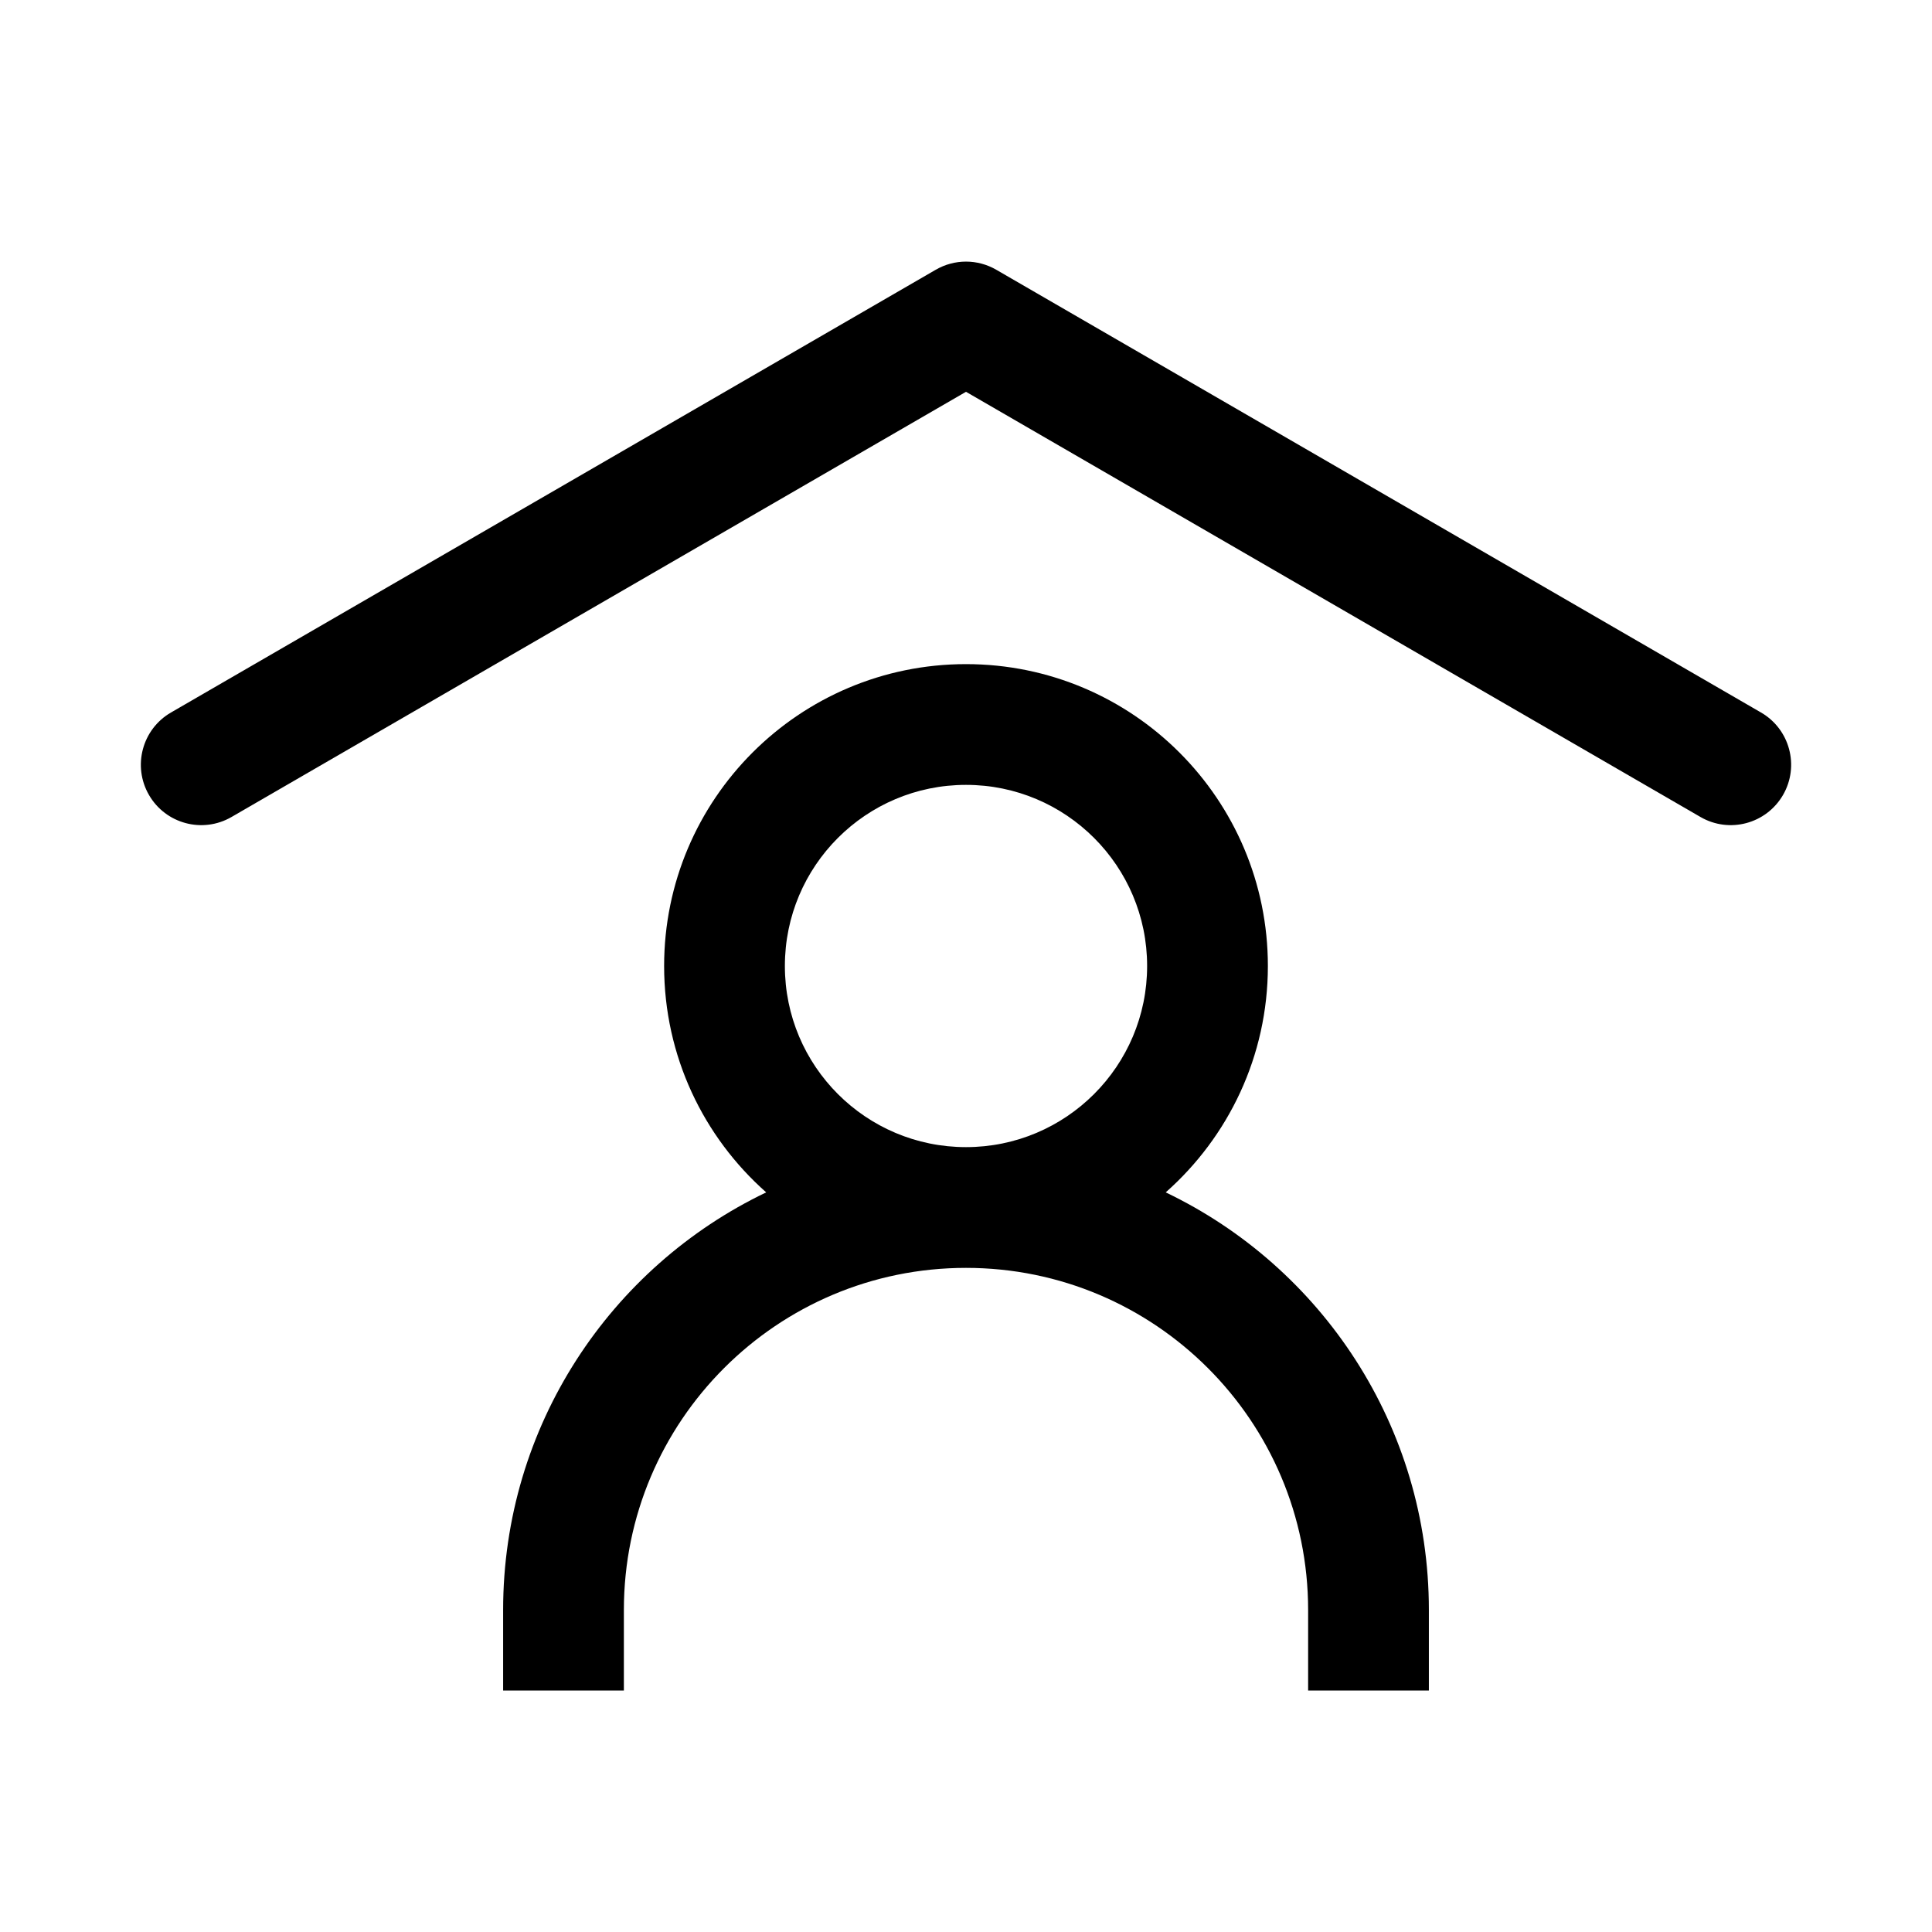 <svg width="24" height="24" viewBox="0 0 24 24" fill="none" xmlns="http://www.w3.org/2000/svg">
<g id="home-user">
<g clip-path="url(#clip0_232_8912)">
<g id="Weight=Dynamic">
<path id="Vector (Stroke)" fill-rule="evenodd" clip-rule="evenodd" d="M11.624 3.351C11.857 3.216 12.143 3.216 12.376 3.351L21.876 8.851C22.234 9.058 22.357 9.517 22.149 9.876C21.941 10.234 21.483 10.357 21.124 10.149L12 4.867L2.876 10.149C2.517 10.357 2.058 10.234 1.851 9.876C1.643 9.517 1.766 9.058 2.124 8.851L11.624 3.351ZM12 9.75C10.757 9.75 9.75 10.757 9.75 12C9.75 13.243 10.757 14.25 12 14.25C13.242 14.25 14.25 13.243 14.25 12C14.25 10.757 13.242 9.75 12 9.75ZM14.481 14.812C15.259 14.124 15.75 13.12 15.75 12C15.75 9.929 14.071 8.25 12 8.25C9.929 8.25 8.25 9.929 8.25 12C8.25 13.12 8.74 14.124 9.518 14.812C7.585 15.738 6.25 17.713 6.25 20V21H7.75V20C7.75 17.653 9.653 15.75 12 15.75C14.347 15.75 16.25 17.653 16.25 20V21H17.75V20C17.75 17.713 16.415 15.738 14.481 14.812Z" fill="black"/>
</g>
</g>
</g>
<defs>
<clipPath id="clip0_232_8912">
<rect width="24" height="24" rx="5" fill="white"/>
</clipPath>
</defs>
</svg>
